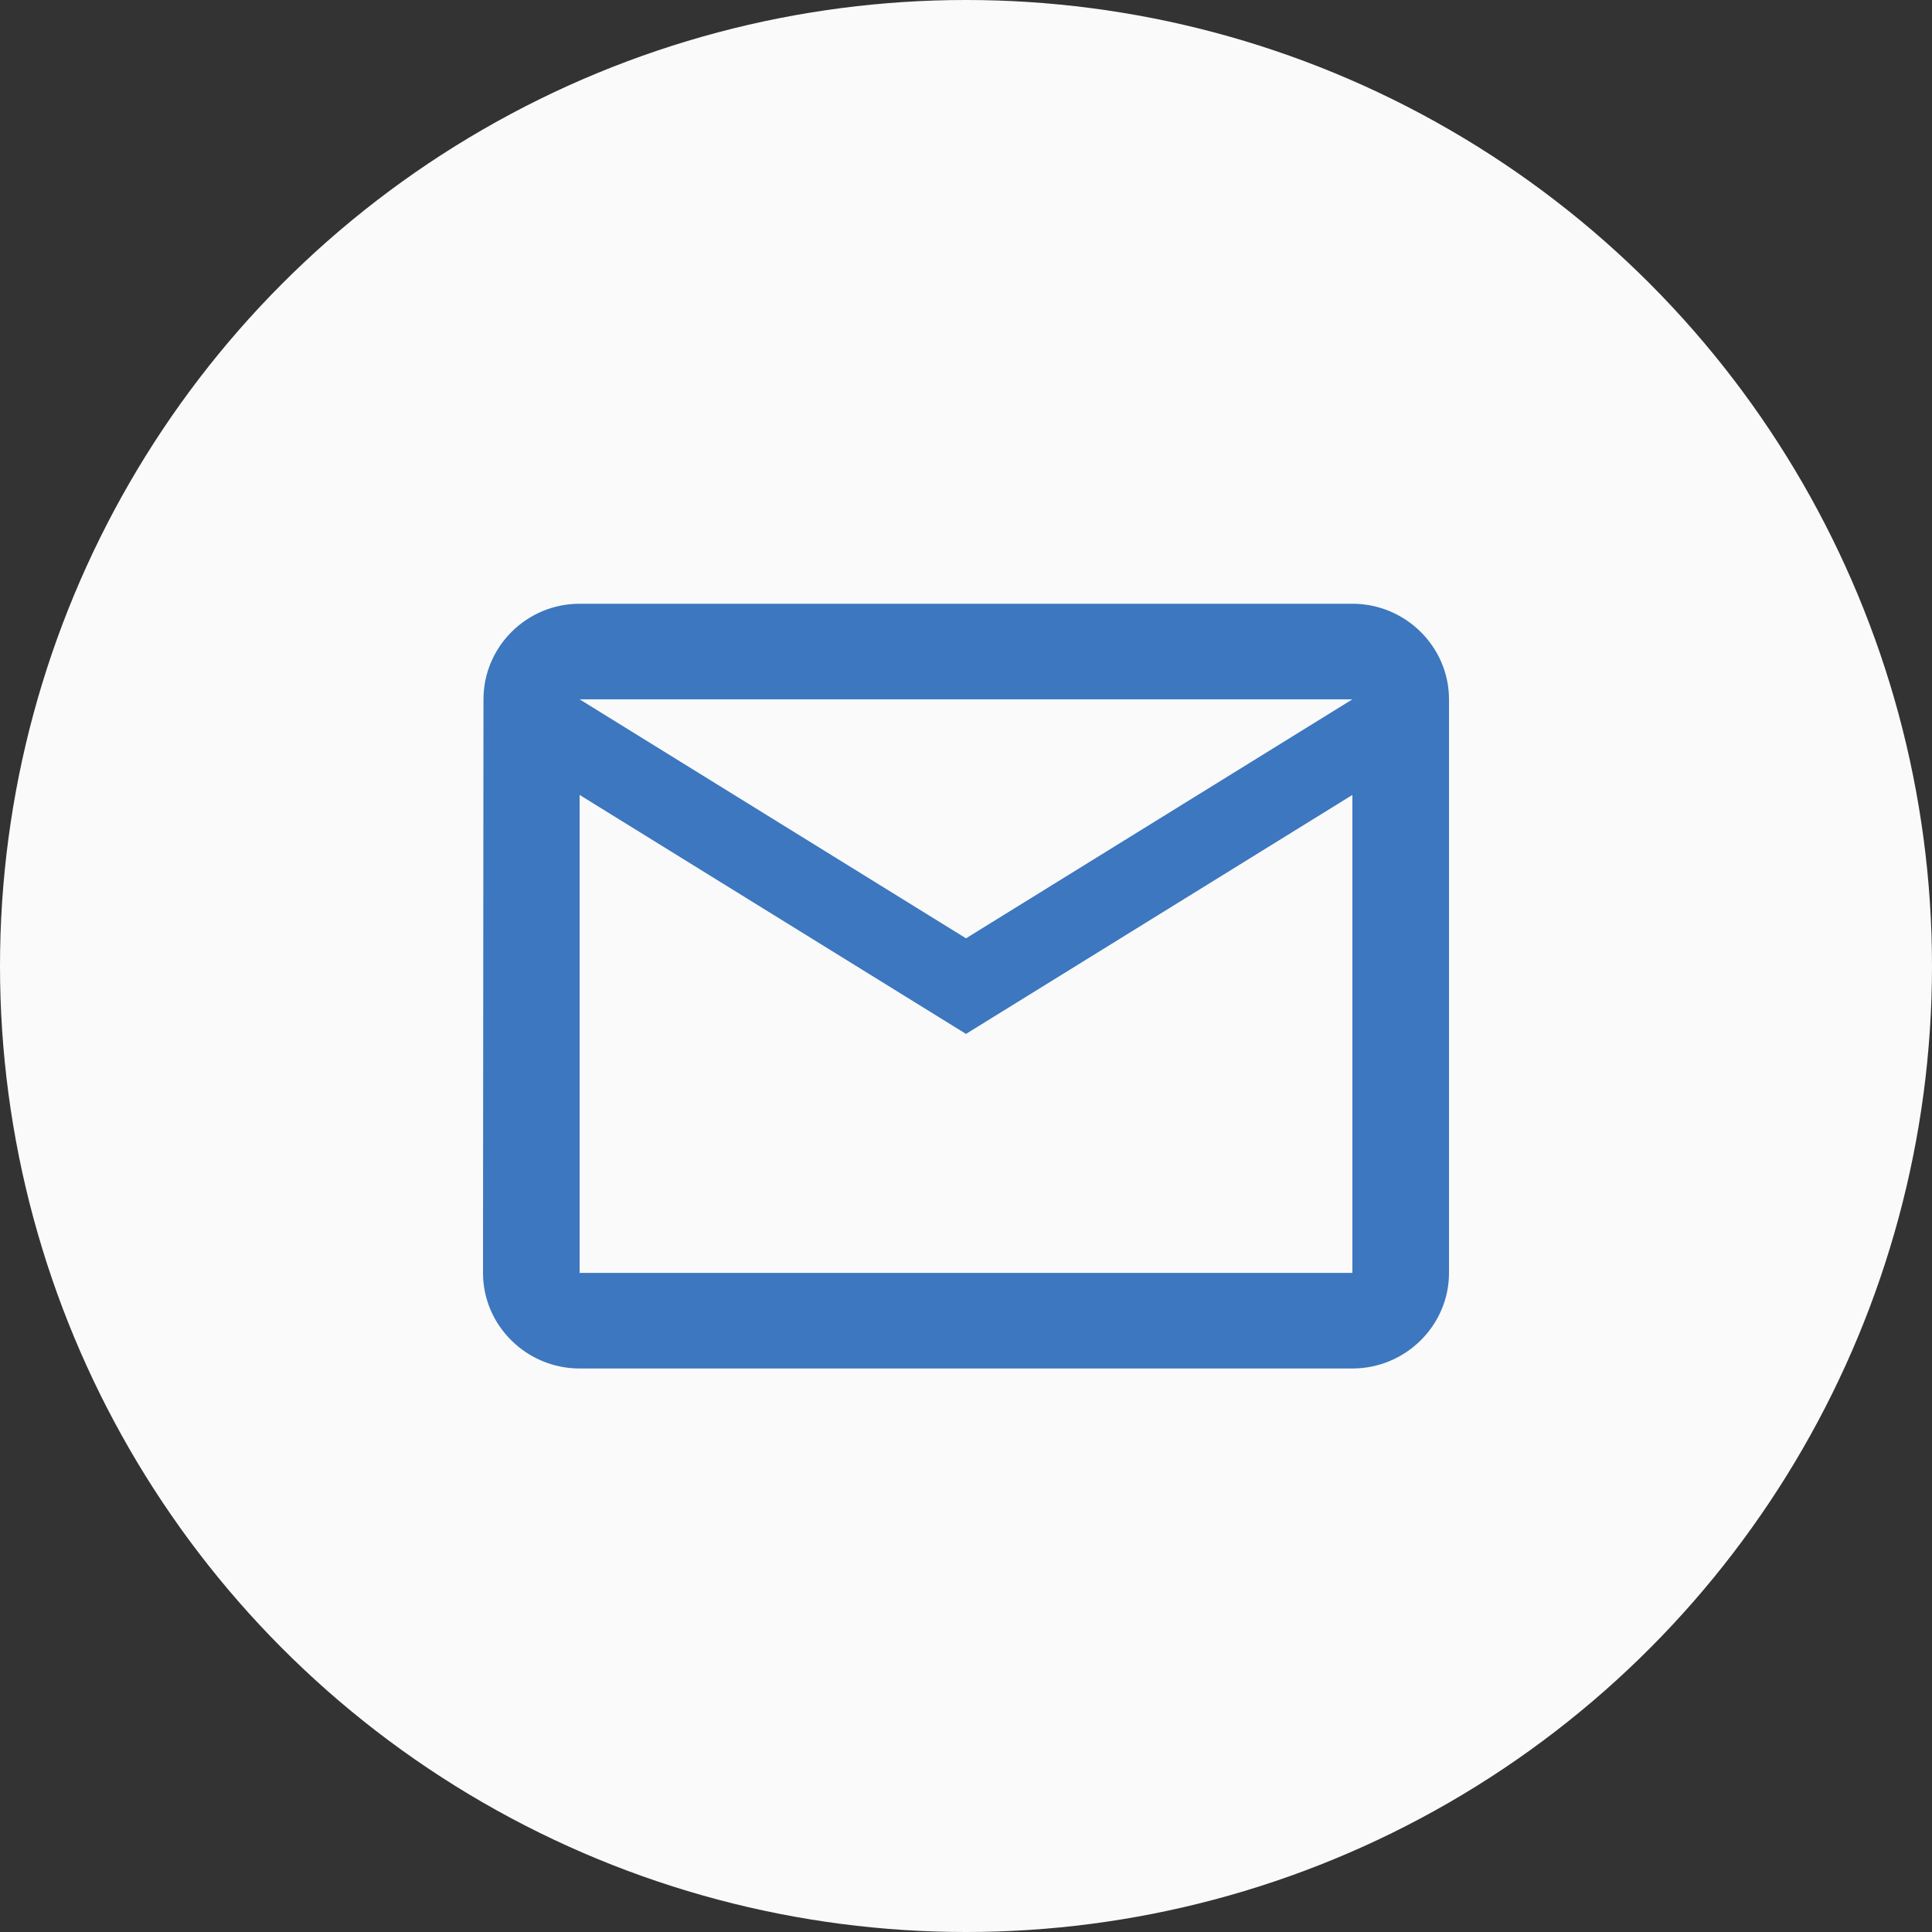 <svg width="40" height="40" viewBox="0 0 40 40" fill="none" xmlns="http://www.w3.org/2000/svg">
<rect x="0" y="0" width="40" height="40" fill="#333333" stroke="none"/>
<circle cx="20" cy="20" r="20" fill="#FAFAFA"/>
<path d="M28 12.5H12C10.9 12.5 10.01 13.391 10.01 14.479L10 26.354C10 27.443 10.9 28.333 12 28.333H28C29.1 28.333 30 27.443 30 26.354V14.479C30 13.391 29.1 12.5 28 12.5ZM28 26.354H12V16.458L20 21.406L28 16.458V26.354ZM20 19.427L12 14.479H28L20 19.427Z" fill="#3C77BF"/>
</svg>